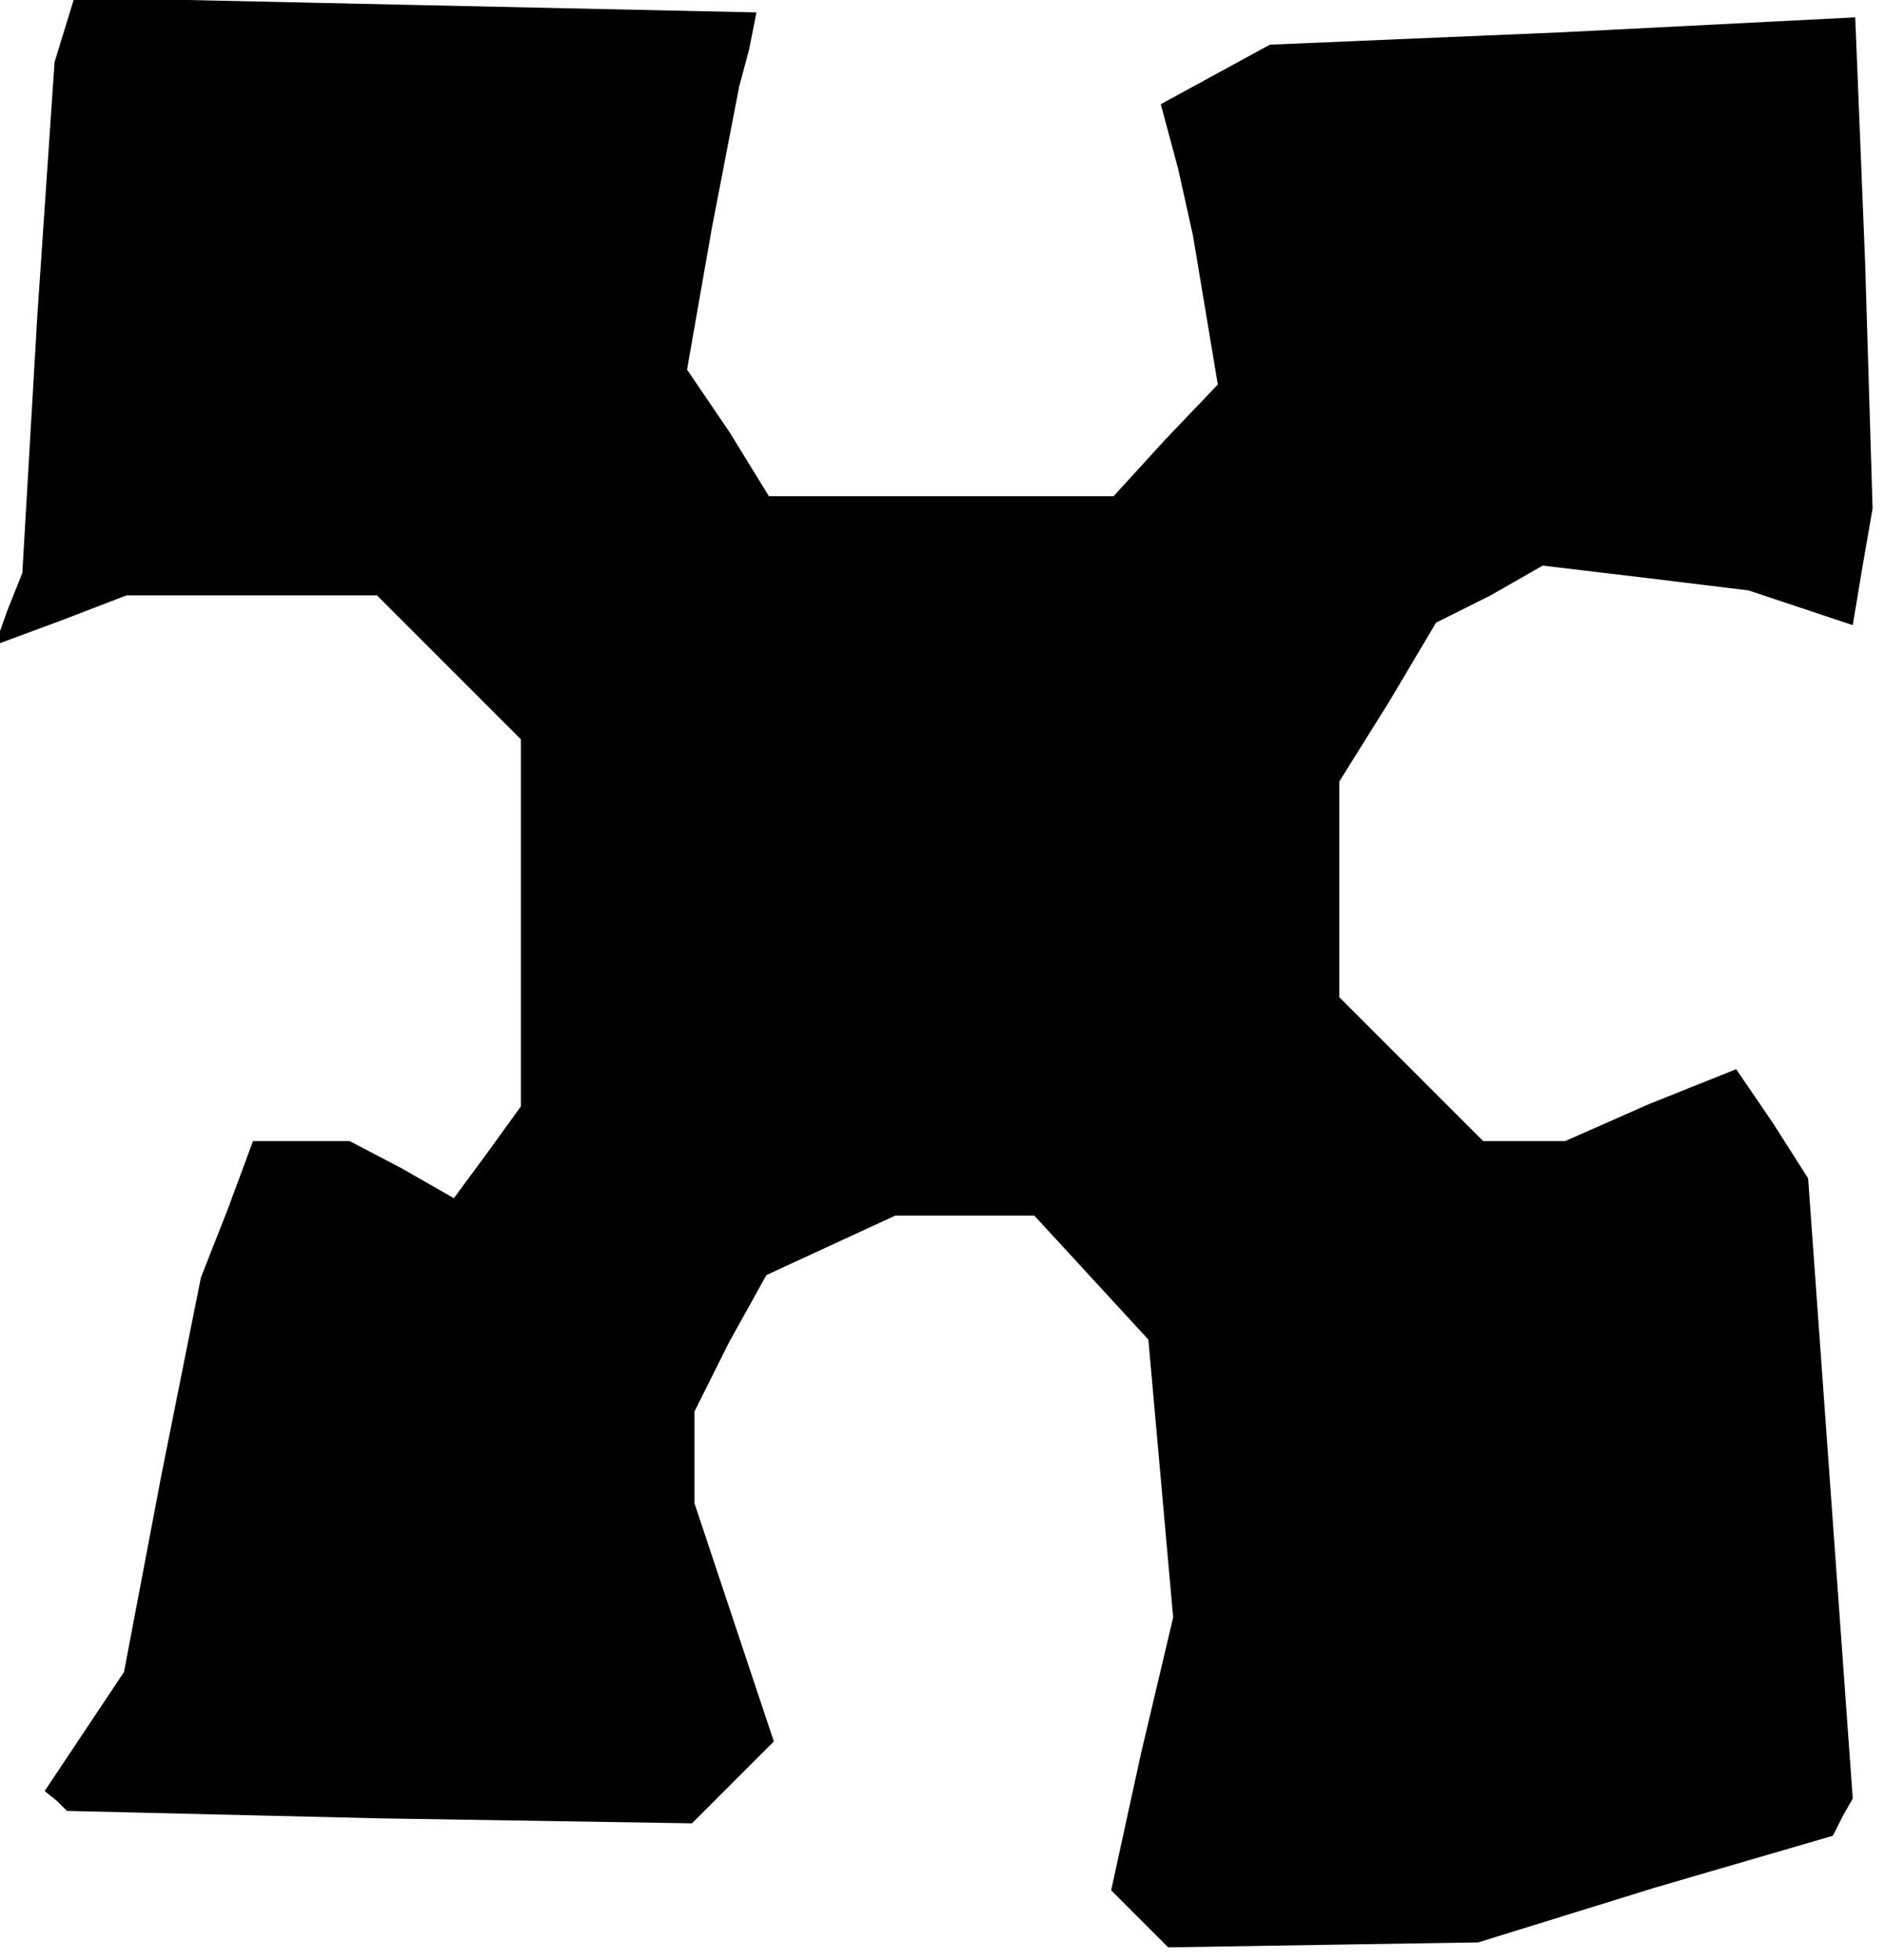 <?xml version="1.0" standalone="no"?>
<!DOCTYPE svg PUBLIC "-//W3C//DTD SVG 20010904//EN"
 "http://www.w3.org/TR/2001/REC-SVG-20010904/DTD/svg10.dtd">
<svg version="1.0" xmlns="http://www.w3.org/2000/svg"
 width="76pt" height="79pt" viewBox="0 0 76 79"
 preserveAspectRatio="xMidYMid meet">
<g transform="translate(0,79) scale(0.1,-0.1)"
fill="#000000" stroke="none">
<path d="M26 778 l-4 -13 -7 -103 -6 -103 -6 -15 -5 -14 27 10 26 10 50 0 51
0 29 -29 29 -29 0 -74 0 -74 -13 -18 -14 -19 -21 12 -21 11 -19 0 -20 0 -10
-27 -11 -28 -16 -80 -15 -79 -16 -24 -16 -24 5 -4 4 -4 126 -3 126 -2 17 17
16 16 -16 48 -16 48 0 18 0 19 14 28 15 27 26 12 26 12 28 0 28 0 23 -25 23
-25 5 -56 5 -56 -13 -55 -12 -55 12 -12 11 -11 62 1 63 1 71 22 72 21 4 8 4 7
-9 125 -9 125 -14 22 -15 22 -35 -14 -34 -15 -16 0 -17 0 -29 29 -29 29 0 44
0 43 20 32 19 32 22 11 21 12 42 -5 41 -5 21 -7 21 -7 4 24 4 23 -3 99 -4 99
-118 -6 -118 -5 -22 -12 -22 -12 7 -26 6 -27 5 -30 5 -30 -21 -22 -21 -23 -69
0 -70 0 -16 26 -17 25 10 57 11 57 4 15 3 15 -138 3 -137 3 -4 -13z"/>
</g>
</svg>
